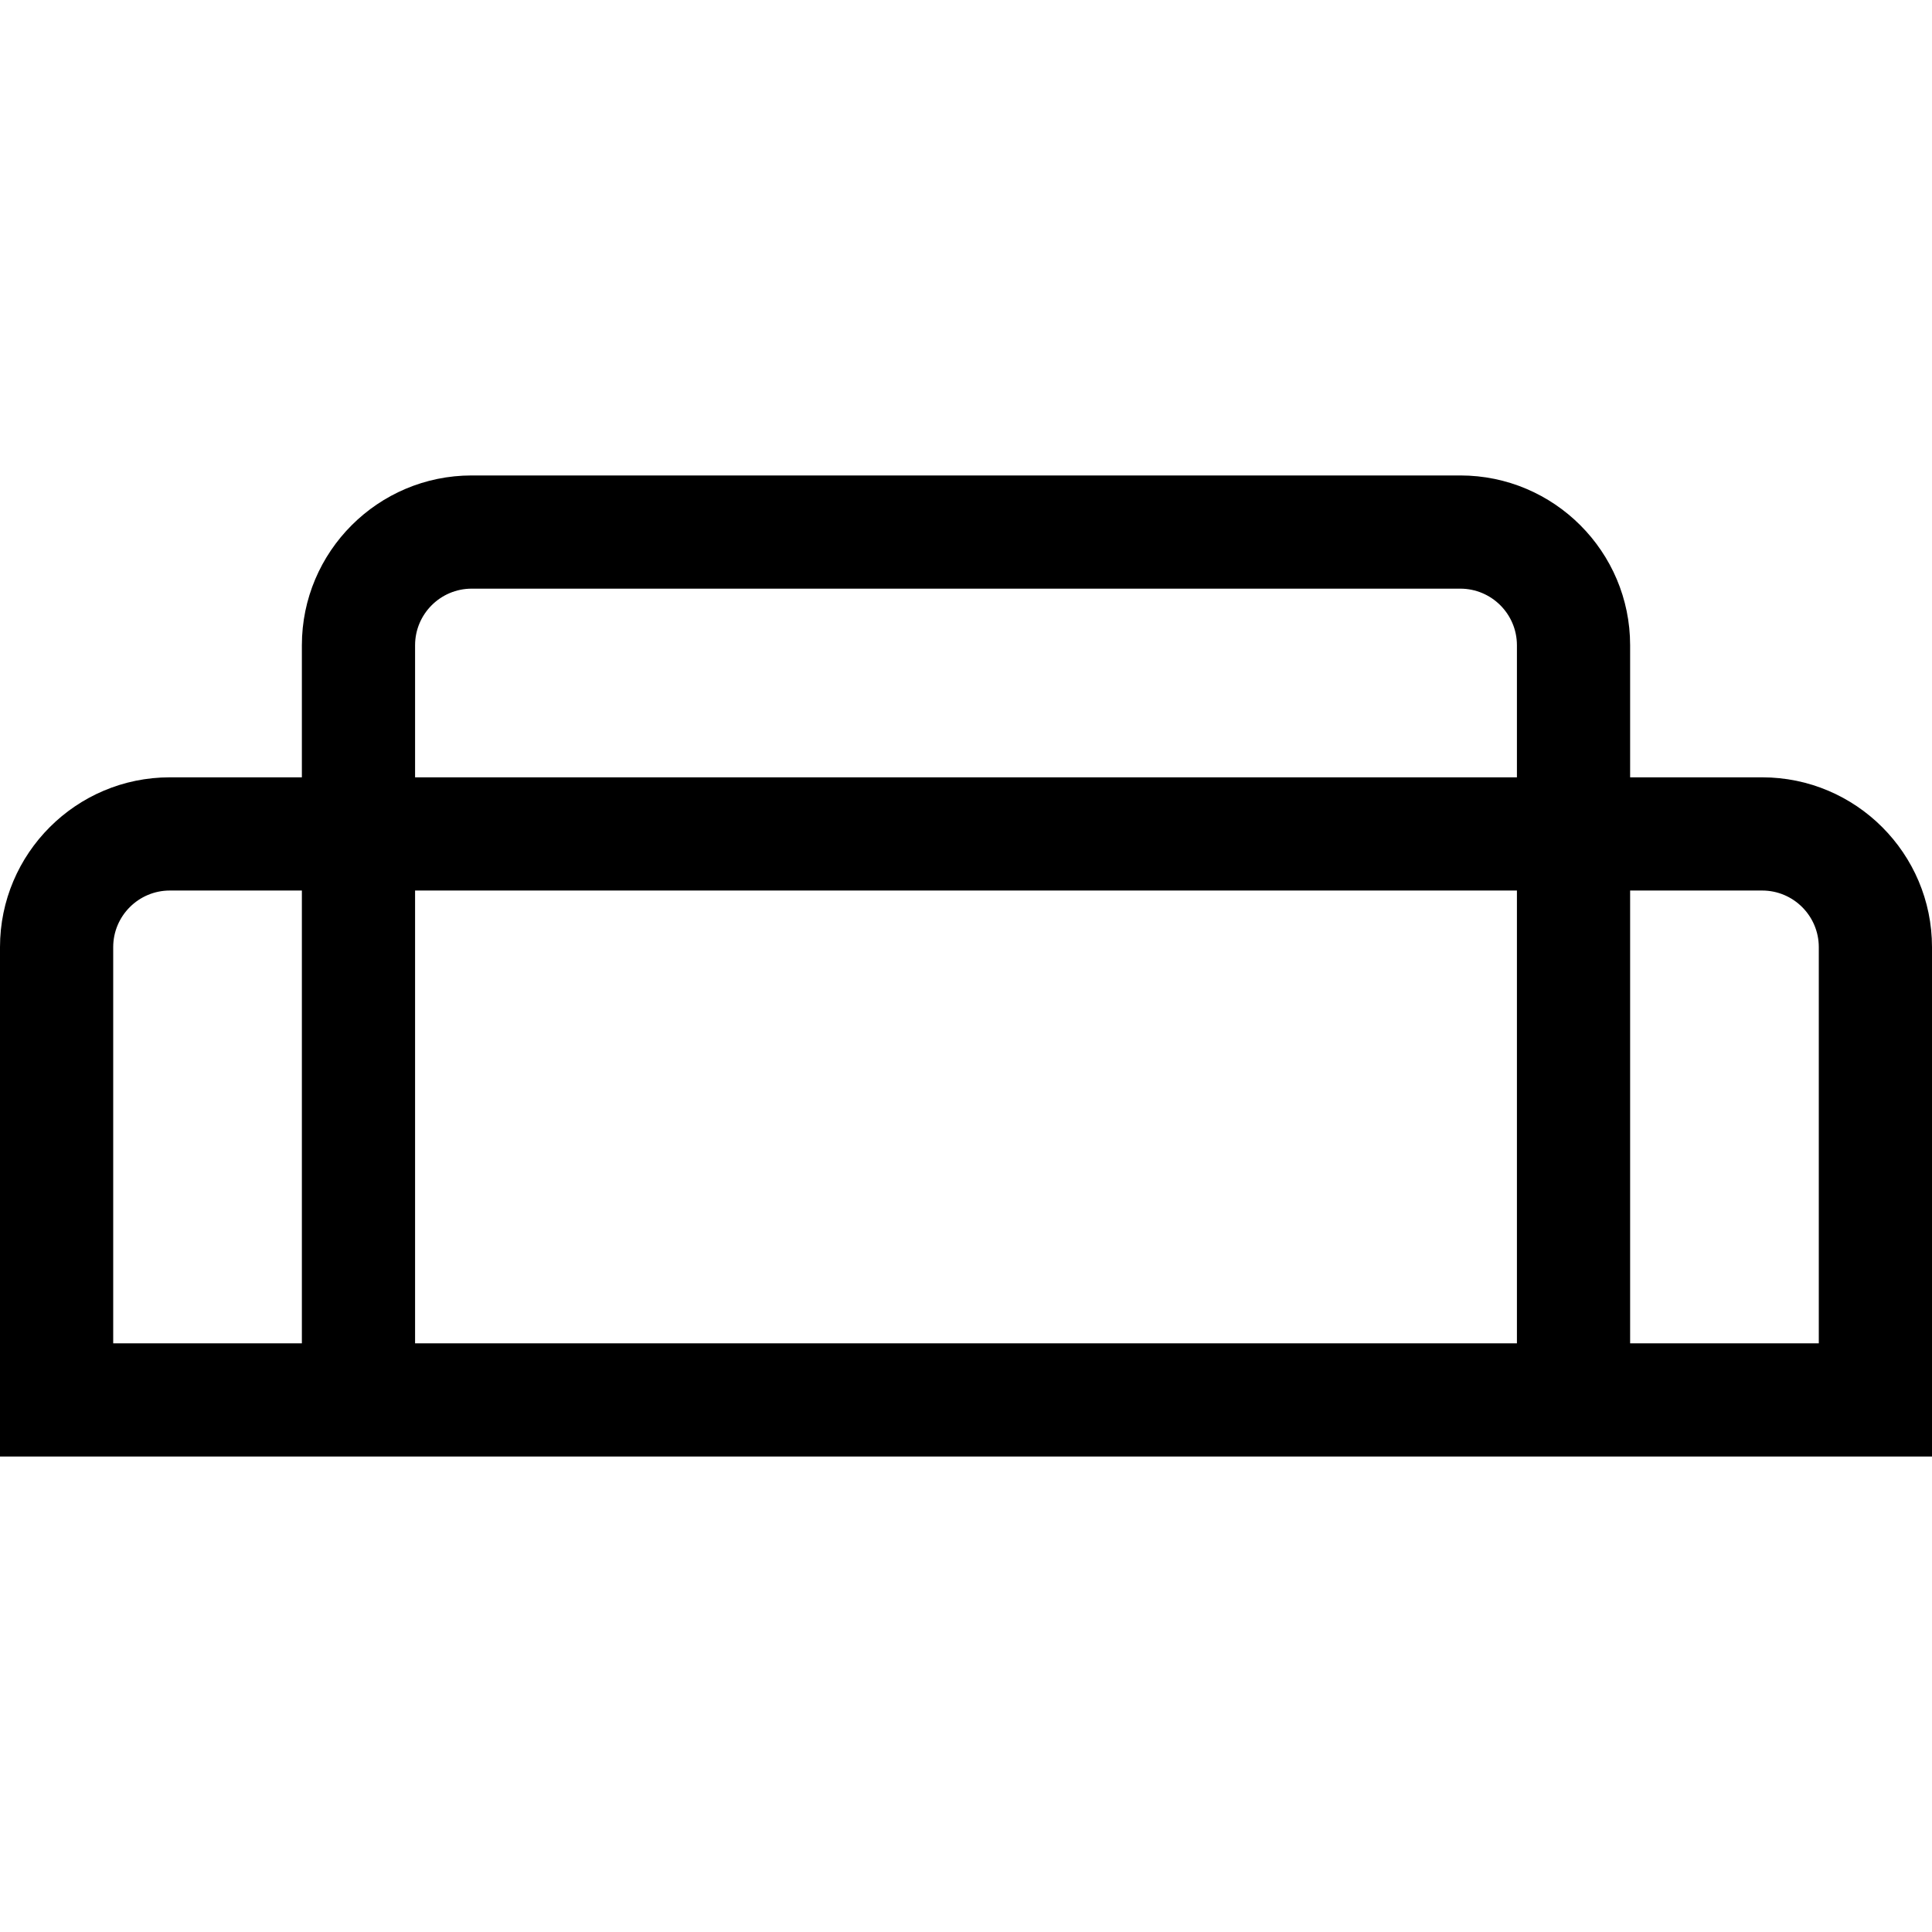 <?xml version="1.0" encoding="iso-8859-1"?>
<!-- Generator: Adobe Illustrator 19.0.0, SVG Export Plug-In . SVG Version: 6.00 Build 0)  -->
<svg version="1.1" id="Capa_1" xmlns="http://www.w3.org/2000/svg" xmlns:xlink="http://www.w3.org/1999/xlink" x="0px" y="0px"
	 viewBox="0 0 512 512" style="enable-background:new 0 0 512 512;" xml:space="preserve">
<g>
	<g>
		<path d="M467,206h-35v-35c0-24.813-20.187-45-45-45H125c-24.813,0-45,20.187-45,45v35H45c-24.813,0-45,20.187-45,45v135h512V251
			C512,226.187,491.813,206,467,206z M80,356H30V251c0-8.271,6.729-15,15-15h35V356z M402,356H110V236h292V356z M402,206H110v-35
			c0-8.271,6.729-15,15-15h262c8.271,0,15,6.729,15,15V206z M482,356h-50V236h35c8.271,0,15,6.729,15,15V356z"/>
	</g>
</g>
<g>
</g>
<g>
</g>
<g>
</g>
<g>
</g>
<g>
</g>
<g>
</g>
<g>
</g>
<g>
</g>
<g>
</g>
<g>
</g>
<g>
</g>
<g>
</g>
<g>
</g>
<g>
</g>
<g>
</g>
</svg>
